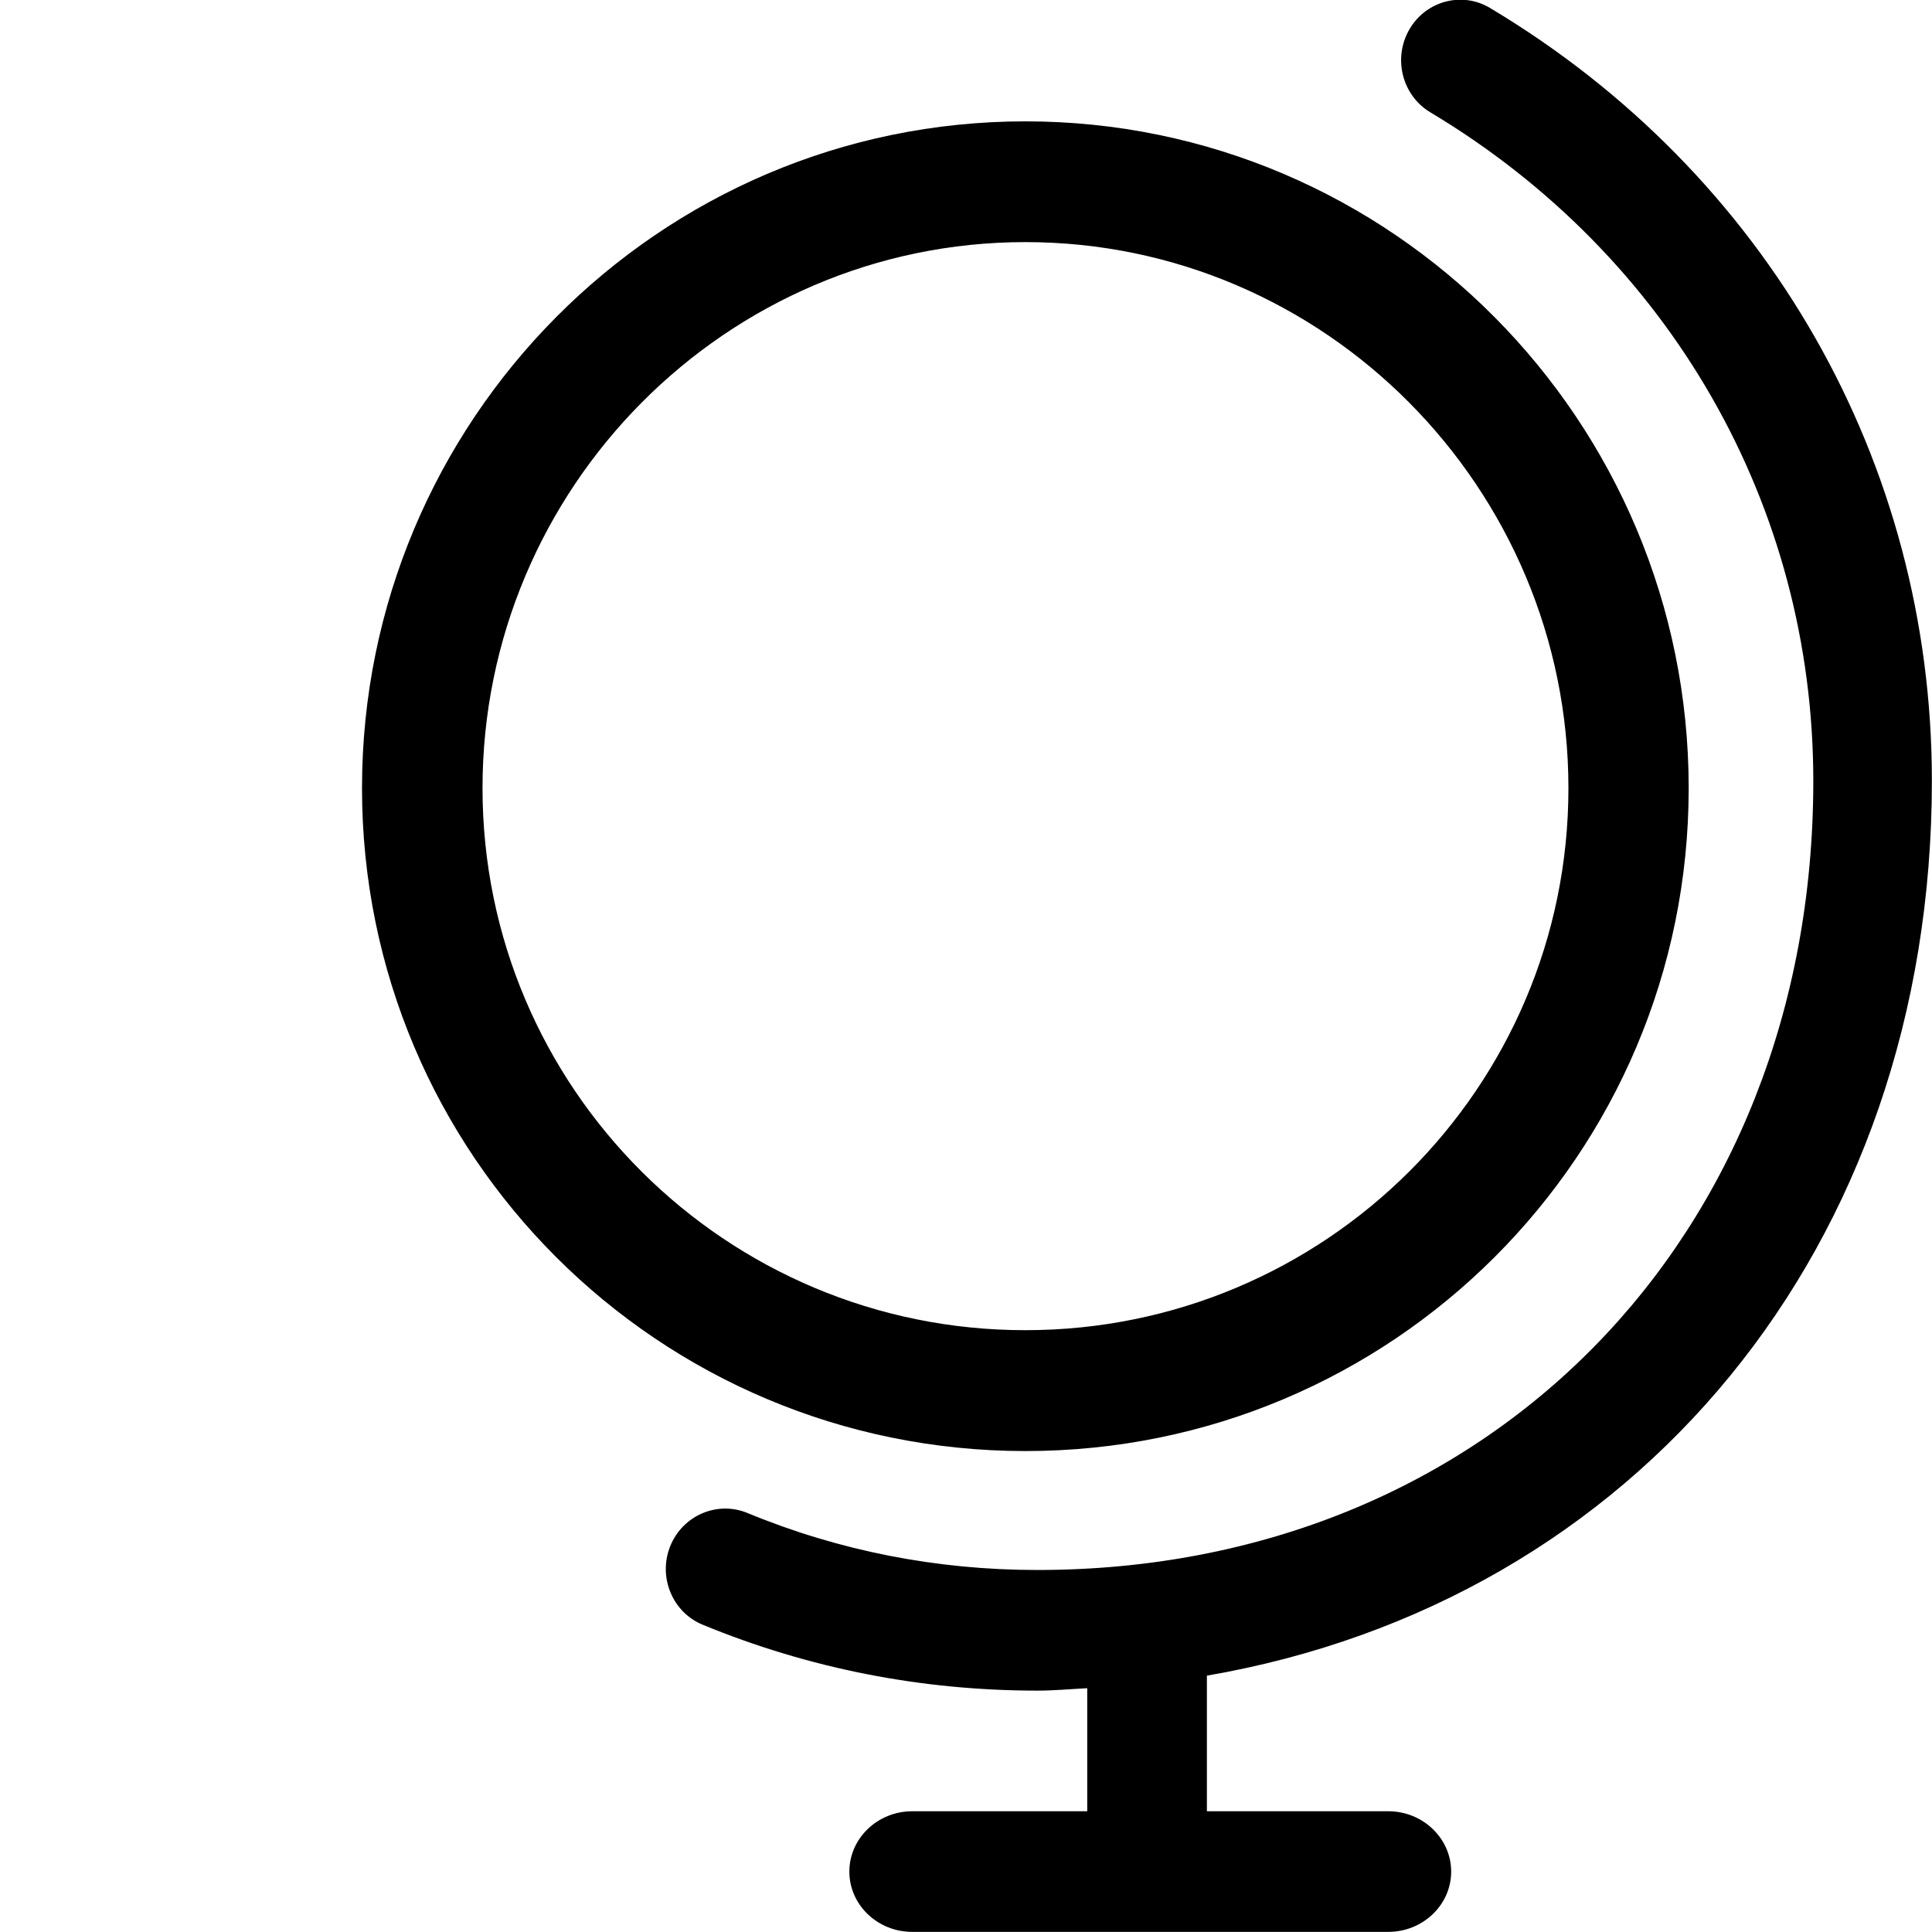 <?xml version="1.0" encoding="iso-8859-1"?>
<!-- Generator: Adobe Illustrator 16.0.0, SVG Export Plug-In . SVG Version: 6.00 Build 0)  -->
<!DOCTYPE svg PUBLIC "-//W3C//DTD SVG 1.1//EN" "http://www.w3.org/Graphics/SVG/1.1/DTD/svg11.dtd">
<svg version="1.1" xmlns="http://www.w3.org/2000/svg" xmlns:xlink="http://www.w3.org/1999/xlink" x="0px" y="0px" width="16px"
	 height="16px" viewBox="0 0 16 16" style="enable-background:new 0 0 16 16;" xml:space="preserve">
<g id="misc-globe" style="enable-background:new    ;">
	<g id="misc-globe_1_">
		<g>
			<path d="M15.999,6.466c0-2.637-1.367-5.029-3.656-6.398c-0.232-0.142-0.535-0.062-0.672,0.177s-0.059,0.545,0.174,0.685
				c1.986,1.188,3.172,3.259,3.172,5.537c0,3.787-2.703,6.535-6.426,6.535c-0.833,0-1.641-0.158-2.401-0.472
				c-0.251-0.104-0.538,0.021-0.64,0.276c-0.102,0.256,0.02,0.548,0.271,0.65c0.879,0.362,1.811,0.545,2.77,0.545
				c0.14,0,0.275-0.013,0.413-0.02V15H7.555c-0.288,0-0.521,0.225-0.521,0.5s0.233,0.499,0.521,0.499h3.942
				c0.287,0,0.521-0.224,0.521-0.499S11.784,15,11.497,15H9.995v-1.123C13.544,13.265,15.999,10.339,15.999,6.466z M13.985,6.527
				c0-3.042-2.459-5.522-5.493-5.522c-3.035,0-5.494,2.48-5.494,5.522c0,3.04,2.459,5.49,5.494,5.49
				C11.526,12.018,13.985,9.567,13.985,6.527z M3.996,6.527c0-2.486,2.017-4.522,4.496-4.522c2.479,0,4.497,2.036,4.497,4.522
				c0,2.483-2.018,4.489-4.497,4.489C6.013,11.017,3.996,9.011,3.996,6.527z"/>
		</g>
	</g>
</g>
<g id="Layer_1">
</g>
</svg>
